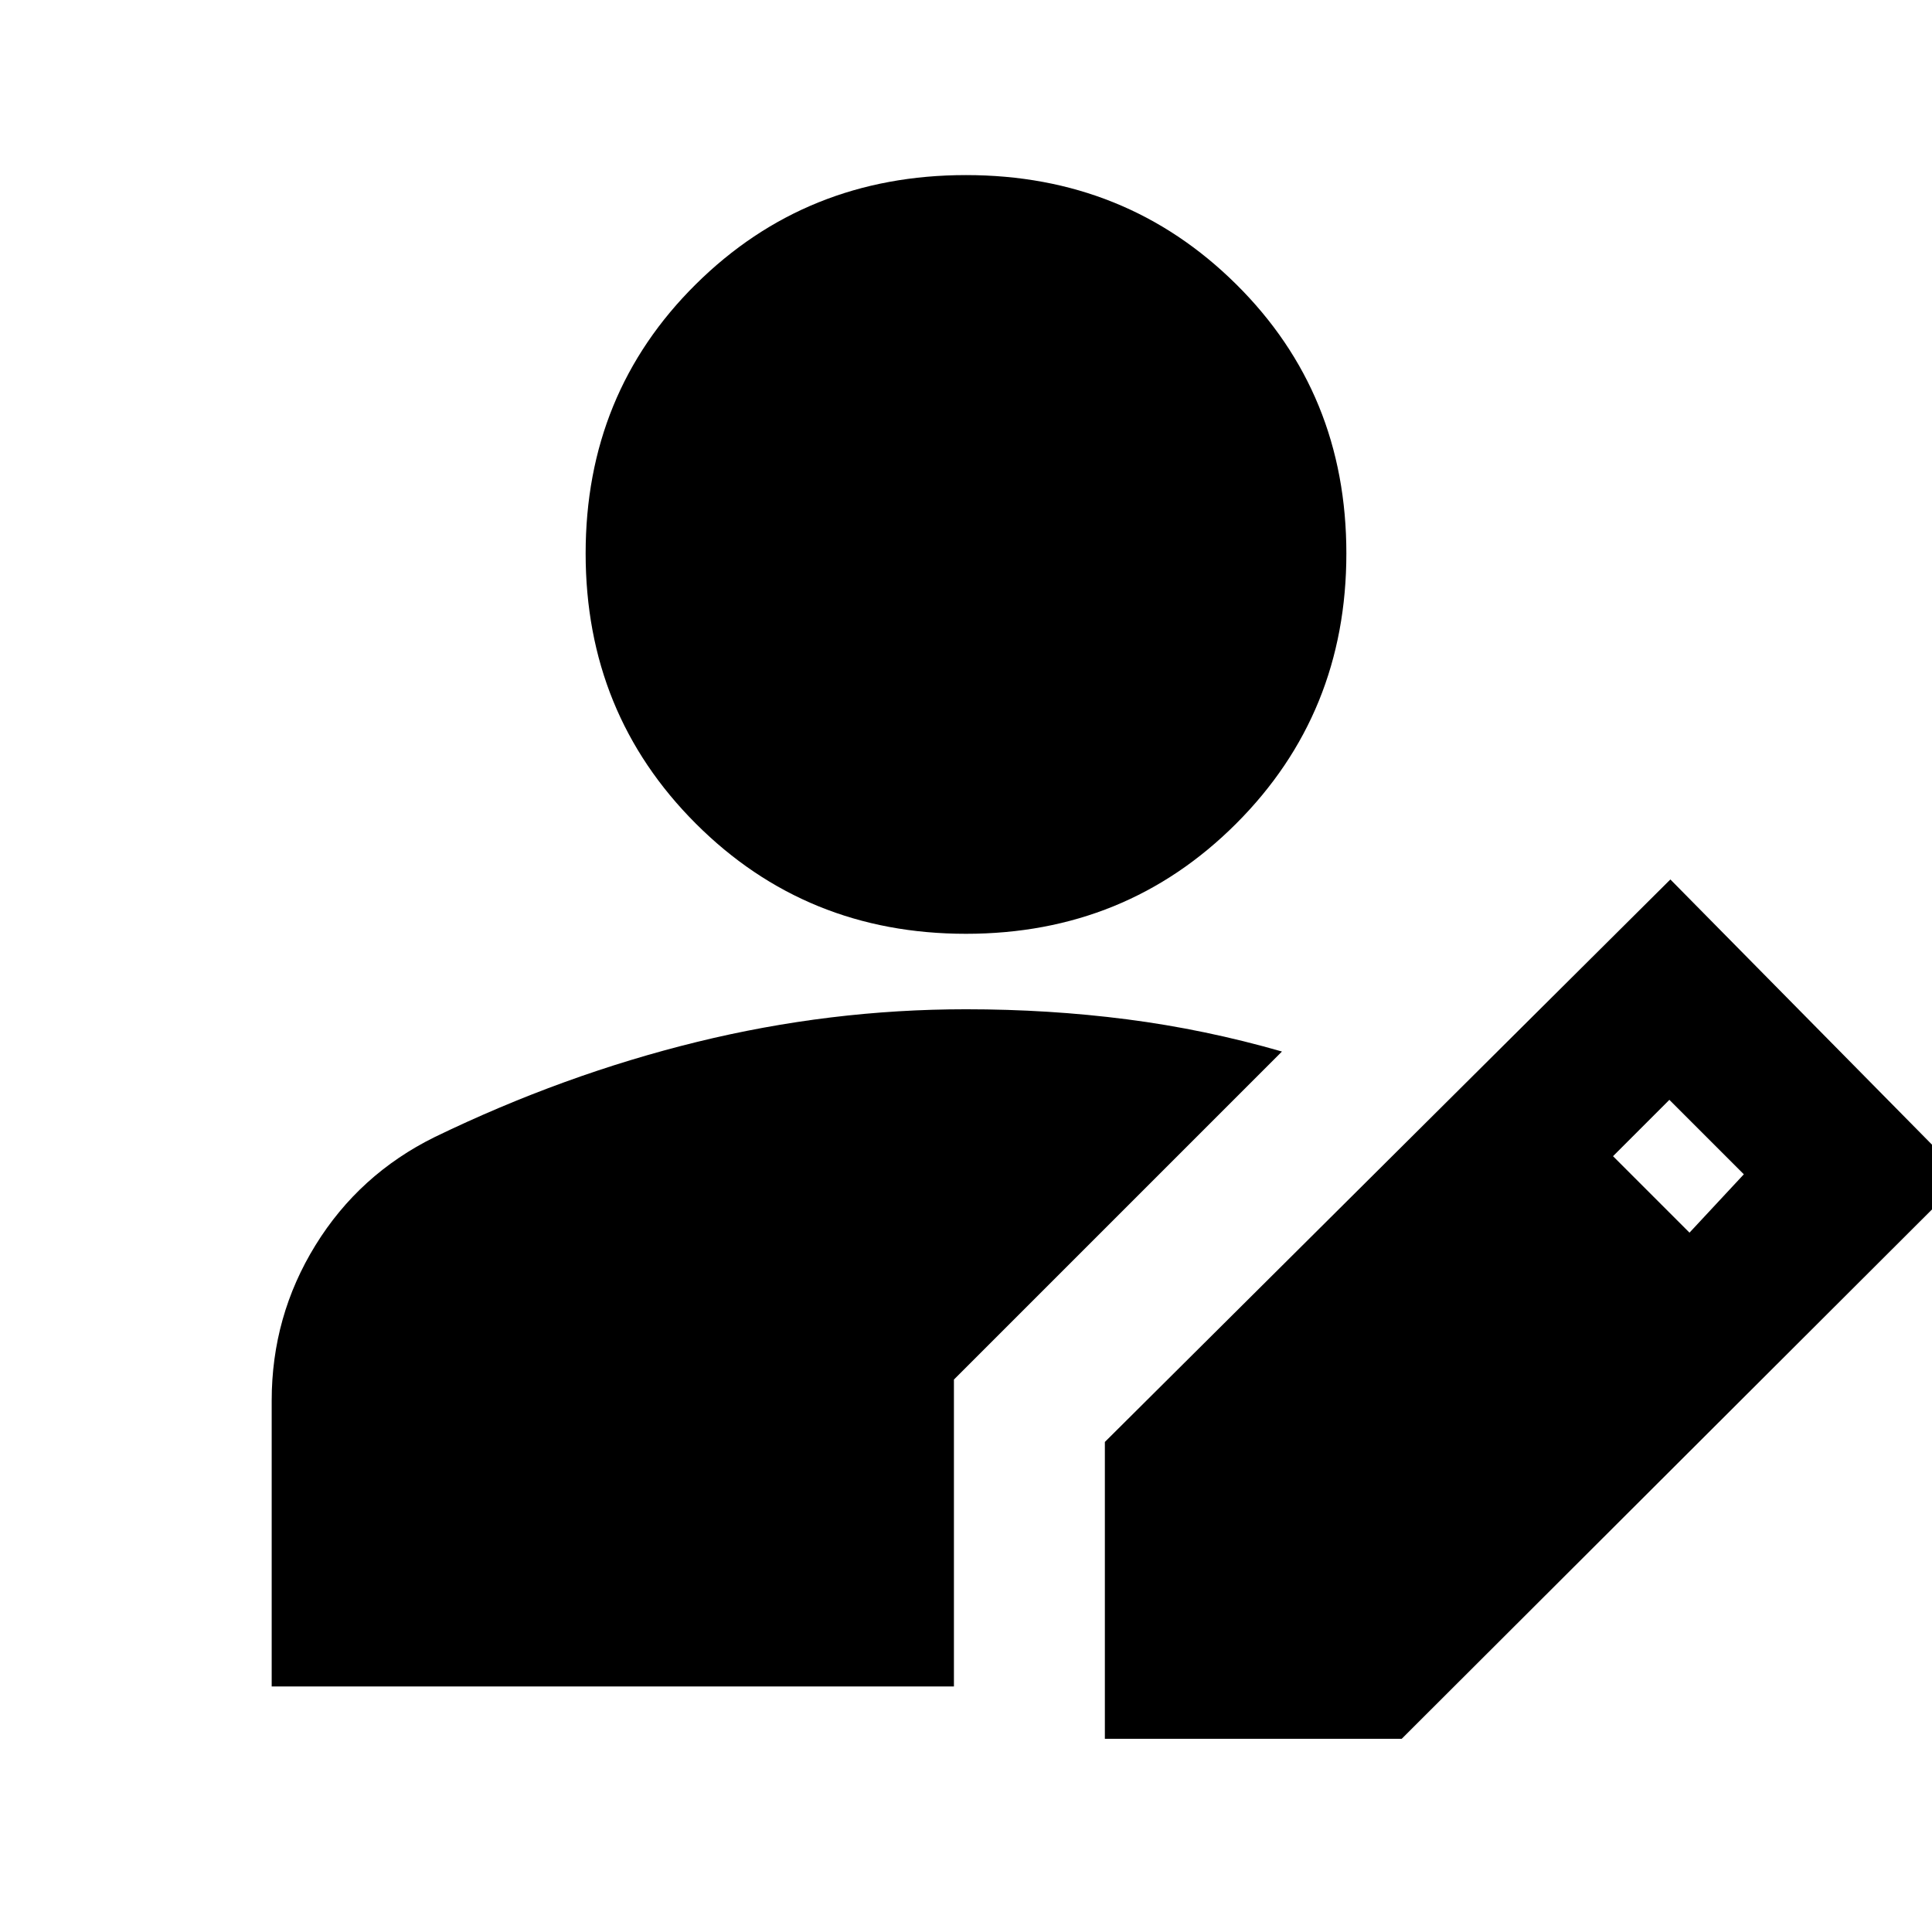<svg xmlns="http://www.w3.org/2000/svg" height="24" viewBox="0 -960 960 960" width="24"><path d="M549-96v-147.5L830-523l146 148L696.5-96H549Zm-414-26v-142q0-42 21.75-77.25t59.27-53.76Q280-426 346.25-442.25 412.5-458.5 480-458.5q41.23 0 79.99 5 38.75 5 77.01 16l-163 163V-122H135Zm704.5-225.5 27-29-37-37-28 28 38 38ZM480-496q-79.5 0-134.25-54.75T291-685q0-79.5 54.75-133.75T480-873q79.5 0 134.25 54.25T669-685q0 79.5-54.75 134.25T480-496Z"/></svg>